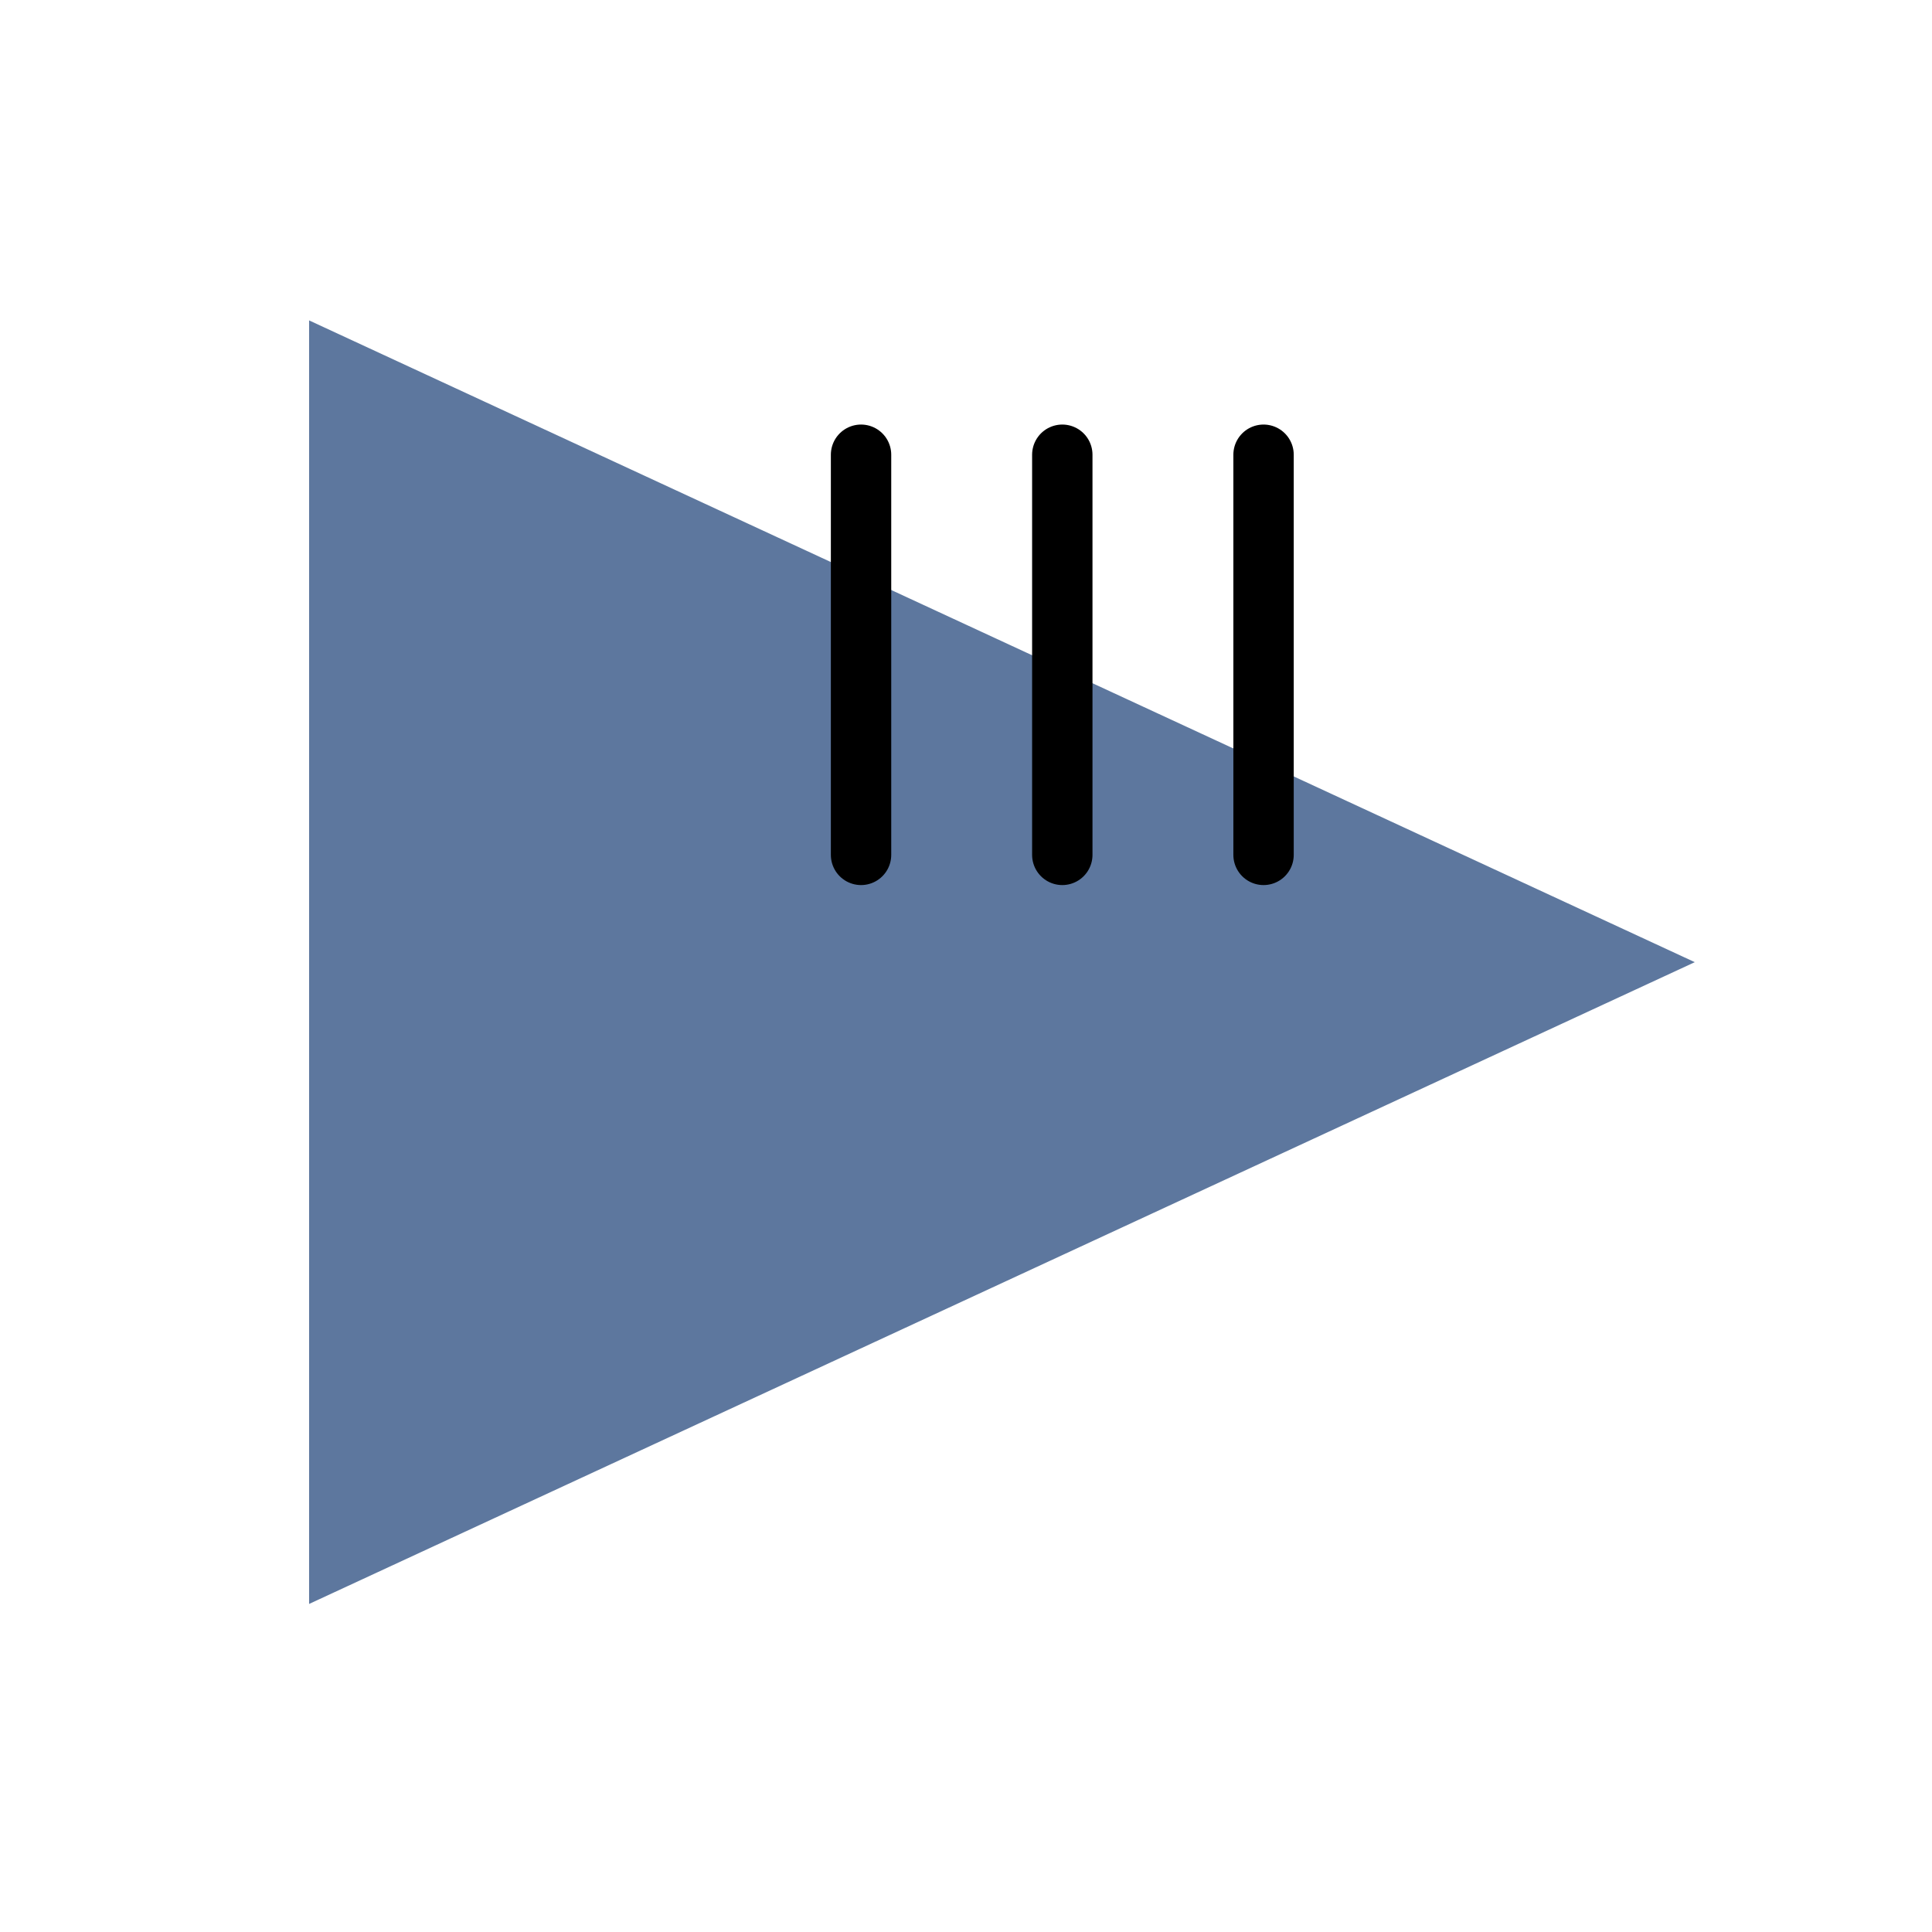<?xml version="1.0" encoding="UTF-8" standalone="no"?>
<svg
   xmlns:dc="http://purl.org/dc/elements/1.1/"
   xmlns:cc="http://creativecommons.org/ns#"
   xmlns:rdf="http://www.w3.org/1999/02/22-rdf-syntax-ns#"
   xmlns:svg="http://www.w3.org/2000/svg"
   xmlns="http://www.w3.org/2000/svg"
   xmlns:sodipodi="http://sodipodi.sourceforge.net/DTD/sodipodi-0.dtd"
   xmlns:inkscape="http://www.inkscape.org/namespaces/inkscape"
   width="192px"
   height="192px"
   viewBox="0 0 192 192"
   version="1.1"
   id="svg8"
   sodipodi:docname="blackplayer.svg"
   inkscape:version="0.92.4 (5da689c313, 2019-01-14)"
   inkscape:export-filename="D:\ZeusOfTheCrows\My Files\LocalDev\Appstract\icons\appstract-light\zoom.png"
   inkscape:export-xdpi="96"
   inkscape:export-ydpi="96">
  <defs
     id="defs12">
    <inkscape:path-effect
       effect="mirror_symmetry"
       start_point="30.934,129.735"
       end_point="30.934,133.825"
       center_point="30.934,131.78"
       id="path-effect934"
       is_visible="true"
       lpeversion="1"
       mode="free"
       discard_orig_path="false"
       fuse_paths="false"
       oposite_fuse="false"
       split_items="false" />
  </defs>
  <sodipodi:namedview
     pagecolor="#ffffff"
     bordercolor="#666666"
     borderopacity="1"
     objecttolerance="10"
     gridtolerance="10"
     guidetolerance="10"
     inkscape:pageopacity="0"
     inkscape:pageshadow="2"
     inkscape:window-width="2498"
     inkscape:window-height="1421"
     id="namedview10"
     showgrid="false"
     inkscape:zoom="5.6568543"
     inkscape:cx="94.382352"
     inkscape:cy="100.11177"
     inkscape:window-x="2617"
     inkscape:window-y="-5"
     inkscape:window-maximized="1"
     inkscape:current-layer="amex" />
  <!-- Generated by Pixelmator Pro 2.0.1 -->
  <g
     id="amex">
    <path
       sodipodi:type="star"
       style="opacity:1;fill:#5d779e;fill-opacity:1;stroke:none;stroke-opacity:1"
       id="path815"
       sodipodi:sides="3"
       sodipodi:cx="84.145706"
       sodipodi:cy="94.77282"
       sodipodi:r1="71.779175"
       sodipodi:r2="35.889587"
       sodipodi:arg1="0"
       sodipodi:arg2="1.0471976"
       inkscape:flatsided="true"
       inkscape:rounded="0"
       inkscape:randomized="0"
       d="m 155.925,94.773 -107.669,62.163 0,-124.325 z"
       inkscape:transform-center-x="-22.955624"
       transform="matrix(1.279,0,0,1.026,-31.002,-1.618)"
       inkscape:transform-center-y="-4.3748575e-06" />
    <path
       inkscape:connector-curvature="0"
       id="path4198"
       d="M 85.57,84.957 V 45.191"
       style="opacity:1;fill:none;fill-opacity:1;stroke:#000000;stroke-width:6;stroke-linecap:round;stroke-miterlimit:4;stroke-dasharray:none;stroke-opacity:1"
       sodipodi:nodetypes="cc" />
    <path
       inkscape:connector-curvature="0"
       id="path4198-3"
       d="M 105.57,84.957 V 45.191"
       style="opacity:1;fill:none;fill-opacity:1;stroke:#000000;stroke-width:6;stroke-linecap:round;stroke-miterlimit:4;stroke-dasharray:none;stroke-opacity:1"
       sodipodi:nodetypes="cc" />
    <path
       inkscape:connector-curvature="0"
       id="path4198-3-8"
       d="M 125.57,84.957 V 45.191"
       style="opacity:1;fill:none;fill-opacity:1;stroke:#000000;stroke-width:6;stroke-linecap:round;stroke-miterlimit:4;stroke-dasharray:none;stroke-opacity:1"
       sodipodi:nodetypes="cc" />
  </g>
</svg>
